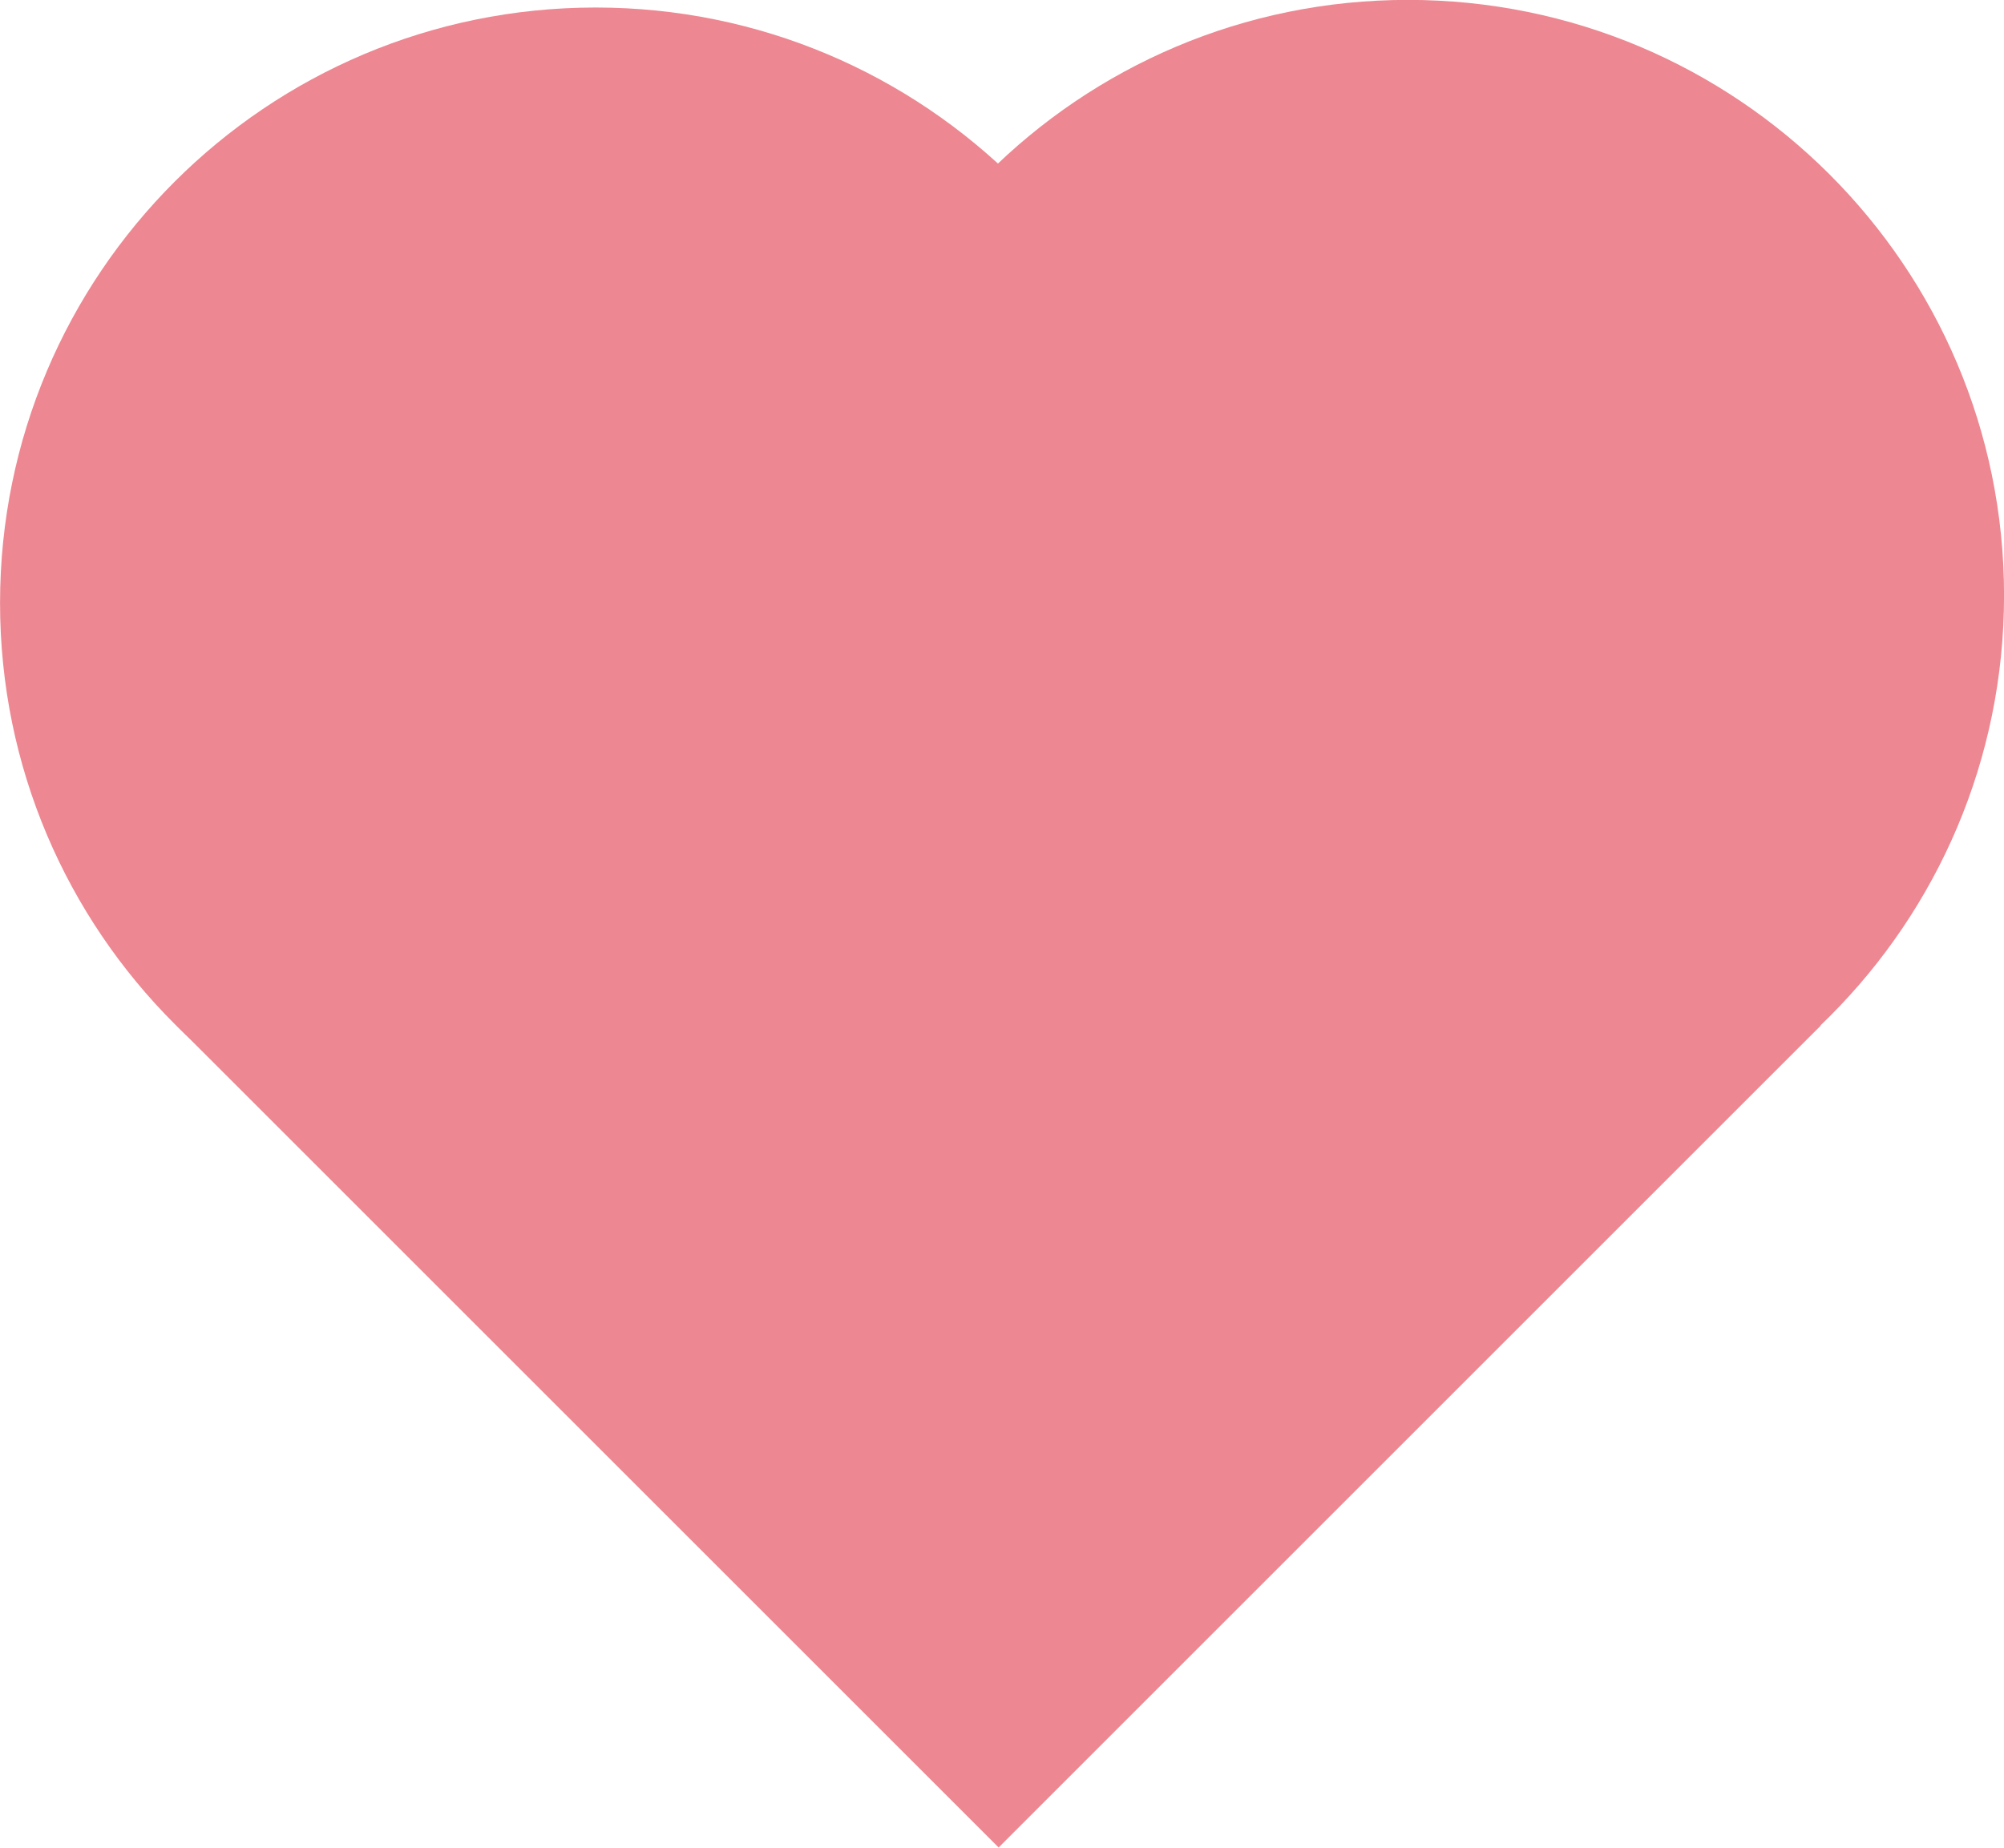 <?xml version="1.0" encoding="utf-8"?>
<!-- Generator: Adobe Illustrator 19.1.0, SVG Export Plug-In . SVG Version: 6.00 Build 0)  -->
<svg version="1.1"
	 id="svg2" xmlns:dc="http://purl.org/dc/elements/1.1/" xmlns:cc="http://creativecommons.org/ns#" xmlns:rdf="http://www.w3.org/1999/02/22-rdf-syntax-ns#" xmlns:svg="http://www.w3.org/2000/svg" xmlns:sodipodi="http://sodipodi.sourceforge.net/DTD/sodipodi-0.dtd" xmlns:inkscape="http://www.inkscape.org/namespaces/inkscape" inkscape:version="0.47 r22583" sodipodi:docname="New document 1"
	 xmlns="http://www.w3.org/2000/svg" xmlns:xlink="http://www.w3.org/1999/xlink" x="0px" y="0px" viewBox="-100 115.9 394 363.4"
	 style="enable-background:new -100 115.9 394 363.4;" xml:space="preserve">
<style type="text/css">
	.st0{fill:#ED8791;}
</style>
<defs>
	
	
		<inkscape:perspective  id="perspective10" inkscape:vp_z="744.09448 : 526.18109 : 1" inkscape:vp_y="0 : 1000 : 0" inkscape:vp_x="0 : 526.18109 : 1" sodipodi:type="inkscape:persp3d" inkscape:persp3d-origin="372.04724 : 350.78739 : 1">
		</inkscape:perspective>
</defs>
<sodipodi:namedview  showgrid="false" inkscape:cy="270.66264" inkscape:cx="276.85688" inkscape:zoom="0.47417135" borderopacity="1.0" bordercolor="#666666" pagecolor="#ffffff" id="base" inkscape:window-maximized="1" inkscape:window-y="-4" inkscape:window-x="-4" inkscape:window-height="744" inkscape:window-width="1280" inkscape:current-layer="layer1" inkscape:document-units="px" inkscape:pageopacity="0.0" inkscape:pageshadow="2">
	</sodipodi:namedview>
<g id="layer1" transform="translate(-95.19,-433.421)" inkscape:label="Layer 1" inkscape:groupmode="layer">
	
		<rect id="rect2816" x="77.2" y="636.8" transform="matrix(0.707 0.707 -0.707 0.707 587.164 84.608)" class="st0" width="228.6" height="228.6"/>
	
		<path id="path2820" sodipodi:ry="117.14286" sodipodi:cy="400.93362" sodipodi:cx="294.28571" sodipodi:rx="117.14286" sodipodi:type="arc" class="st0" d="
		M229.5,667.9c0,64.7-52.4,117.1-117.1,117.1S-4.8,732.6-4.8,667.9s52.4-117.1,117.1-117.1S229.5,603.2,229.5,667.9z"/>
	
		<path id="path2822" sodipodi:ry="117.14286" sodipodi:cy="400.93362" sodipodi:cx="294.28571" sodipodi:rx="117.14286" sodipodi:type="arc" class="st0" d="
		M389.2,666.4c0,64.7-52.4,117.1-117.1,117.1S155,731.1,155,666.4s52.3-117.1,117-117.1S389.2,601.7,389.2,666.4z"/>
</g>
</svg>
